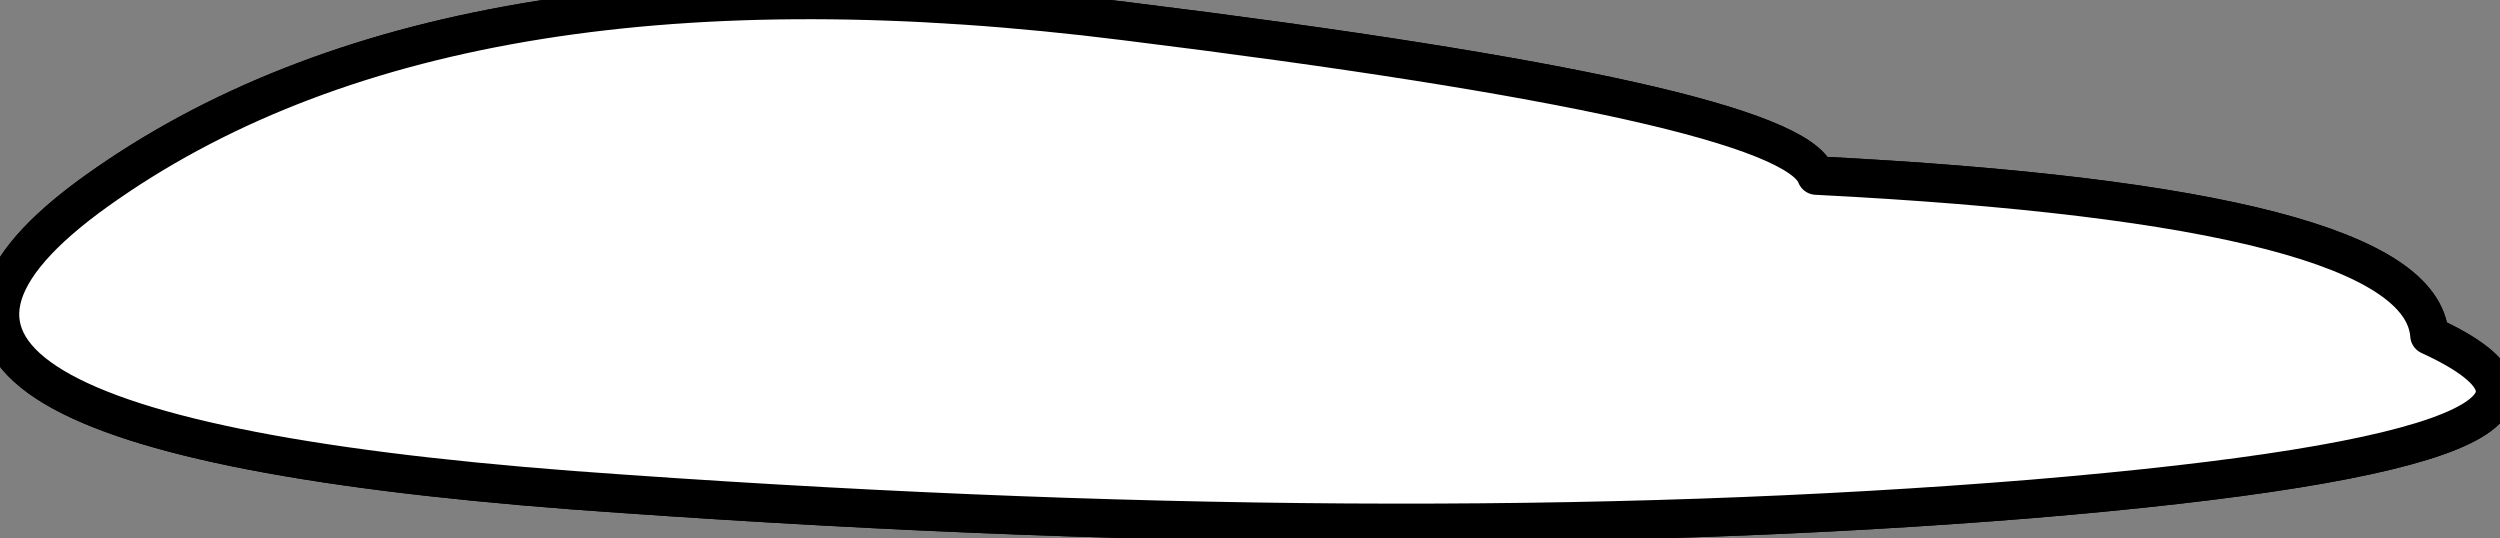<?xml version="1.0"?>
<!DOCTYPE svg PUBLIC "-//W3C//DTD SVG 1.1//EN" "http://www.w3.org/Graphics/SVG/1.1/DTD/svg11.dtd">
<svg version='1.1' width='65px' height='14px' xmlns='http://www.w3.org/2000/svg' xmlns:xlink='http://www.w3.org/1999/xlink'>
	<rect width="100%" height="100%" fill="#808080" stroke="none"/>
	<g transform="translate(-241.627,-208.235)">
		<path d="M 244.421 213 Q 253.65 206.614 270.9 208.786 Q 288.15 210.921 288.85 212.8 Q 304.55 213.593 304.793 216.957 Q 311.036 219.821 294.443 221.207 Q 277.836 222.557 256.507 220.979 Q 235.179 219.35 244.421 213" fill="none" stroke-width="1" stroke-linejoin="round" stroke-linecap="round" stroke="#000000"/>
		<path d="M 244.421 213 Q 253.65 206.614 270.9 208.786 Q 288.15 210.921 288.85 212.8 Q 304.55 213.593 304.793 216.957 Q 311.036 219.821 294.443 221.207 Q 277.836 222.557 256.507 220.979 Q 235.179 219.35 244.421 213" fill="#FFFFFF" stroke-width="1" stroke-linejoin="round" stroke-linecap="round" stroke="#000000"/>
	</g>
</svg>
